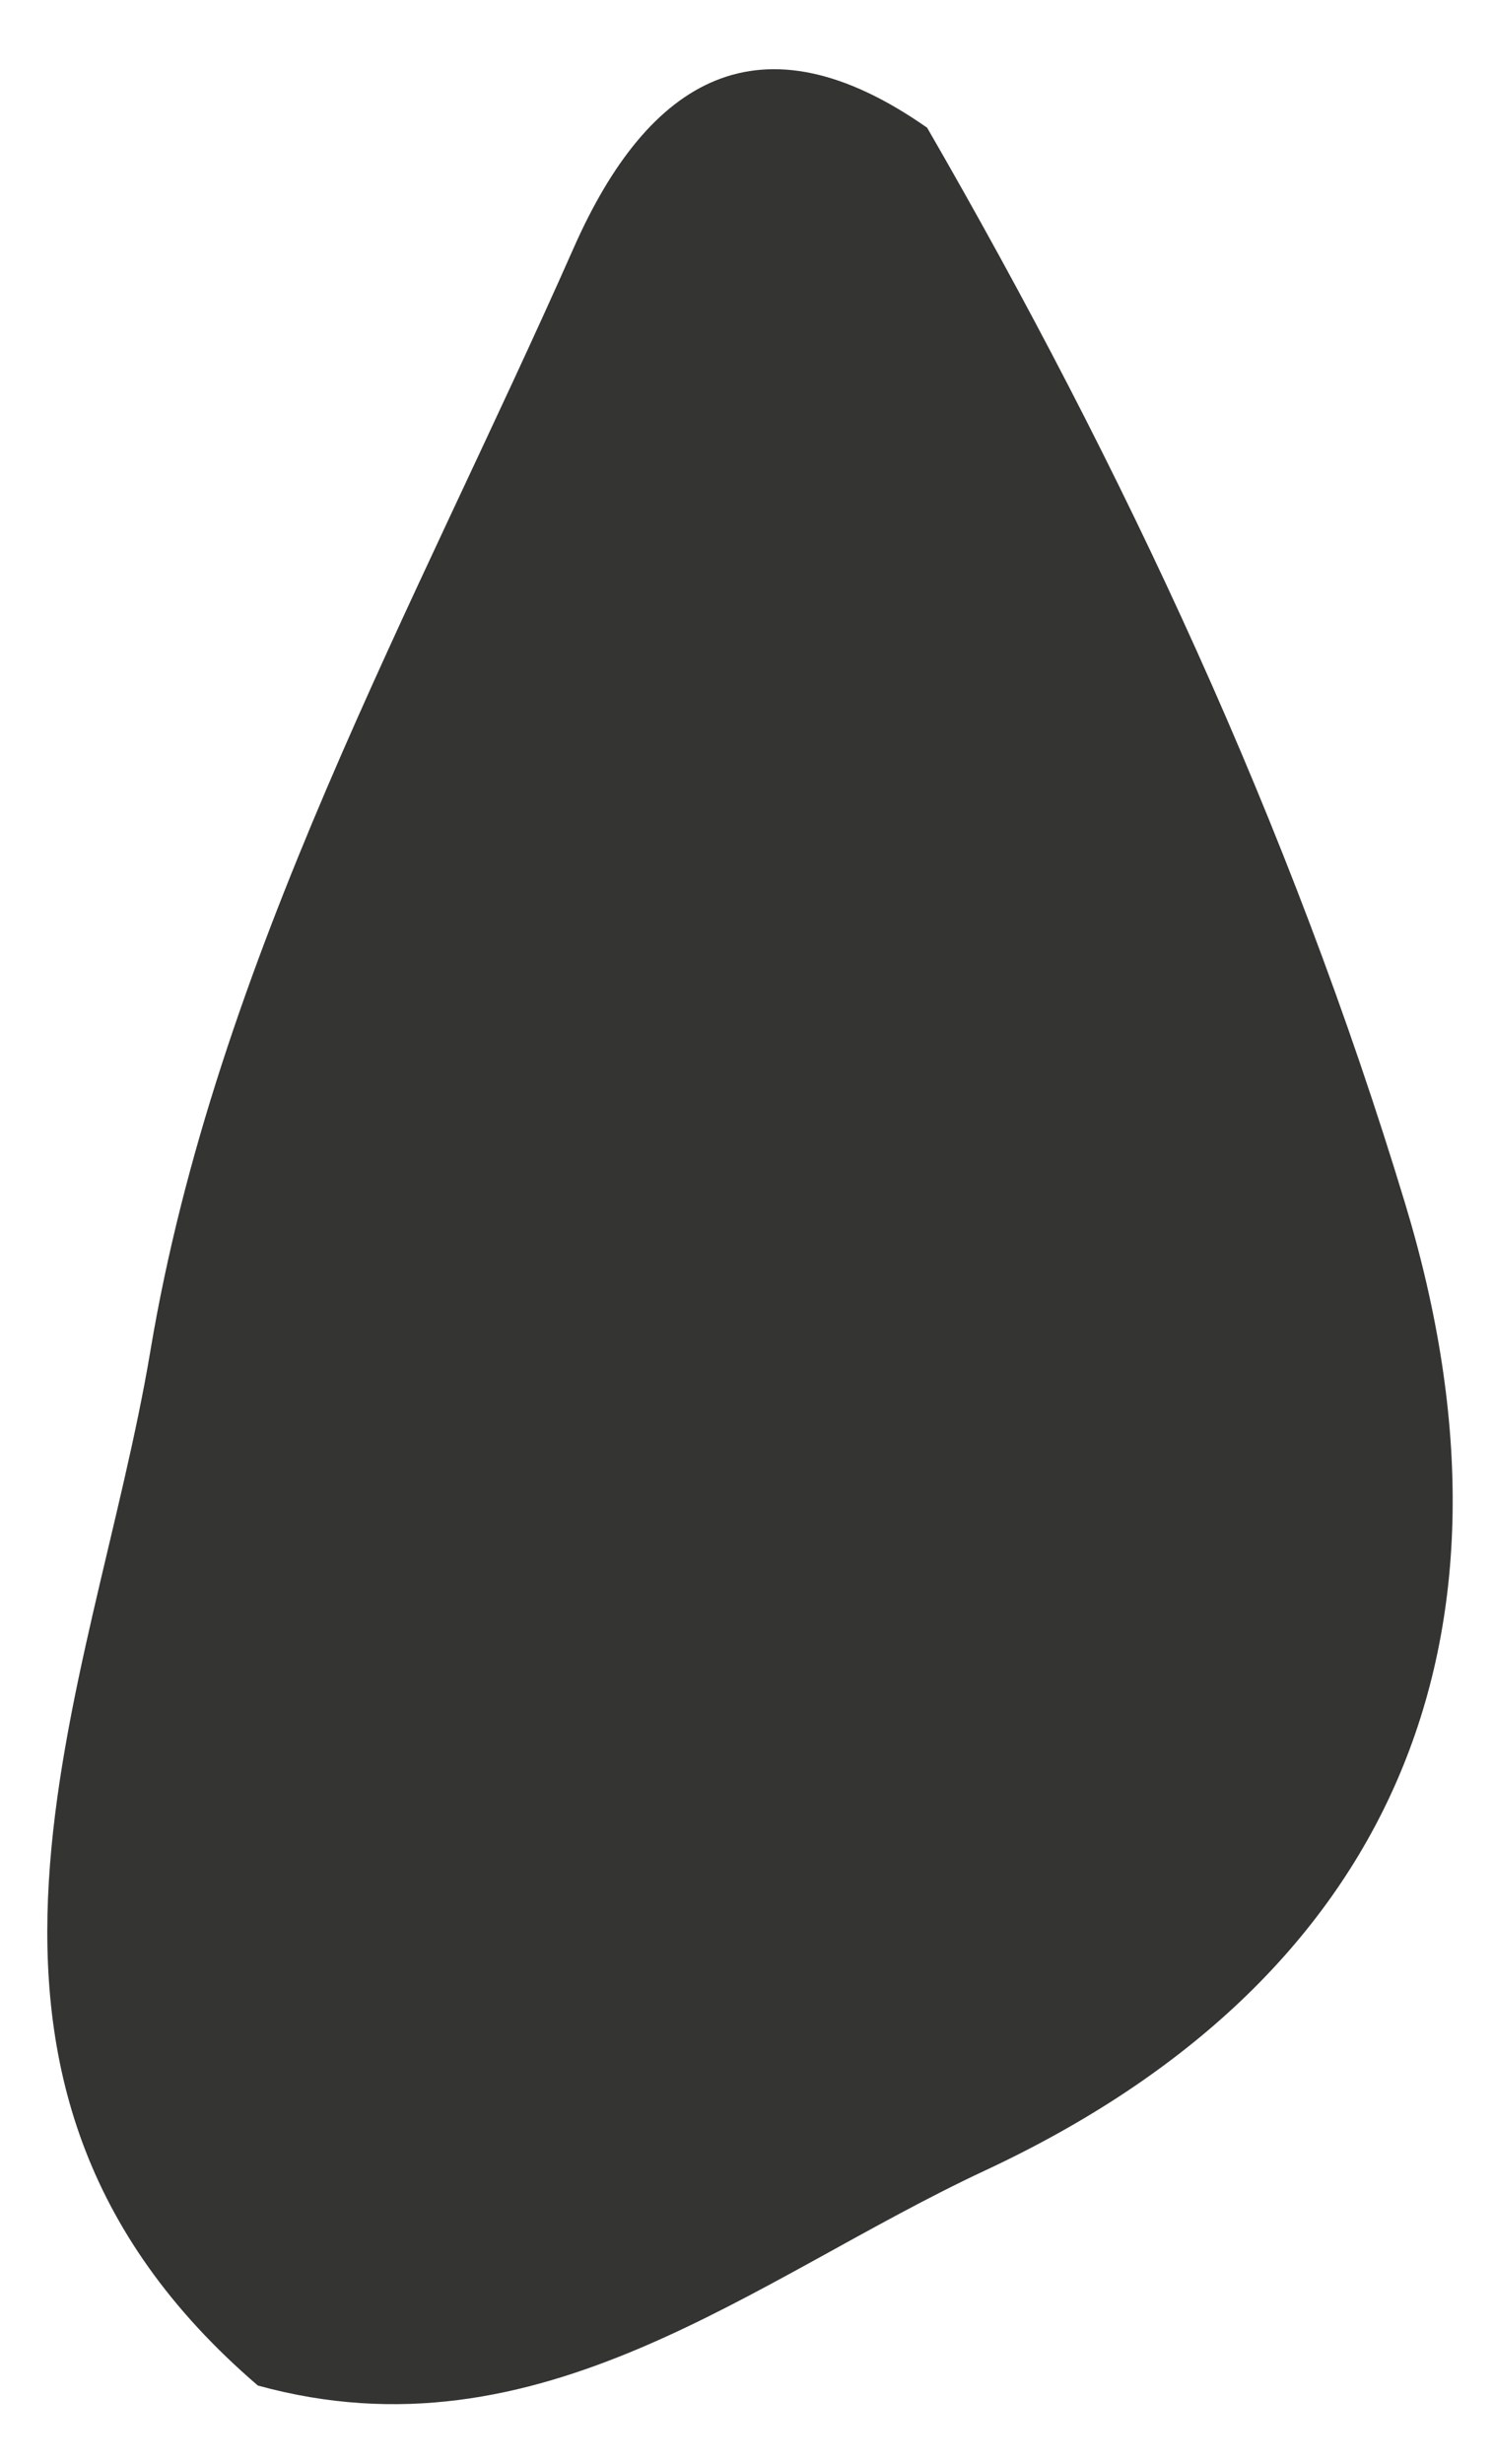 <svg xmlns="http://www.w3.org/2000/svg" width="20" height="33" viewBox="0 0 20 33" fill="none"><path d="M12.416 1.704C15.052 6.268 17.287 11.043 18.824 16.122C20.602 21.994 18.629 26.534 13.196 29.069C10.107 30.511 7.245 32.994 3.454 31.949C-1.328 27.846 1.25 22.662 2.015 18.09C2.888 12.873 5.552 8.143 7.689 3.311C8.688 1.056 10.181 0.144 12.416 1.708V1.704Z" fill="#343433"></path></svg>
